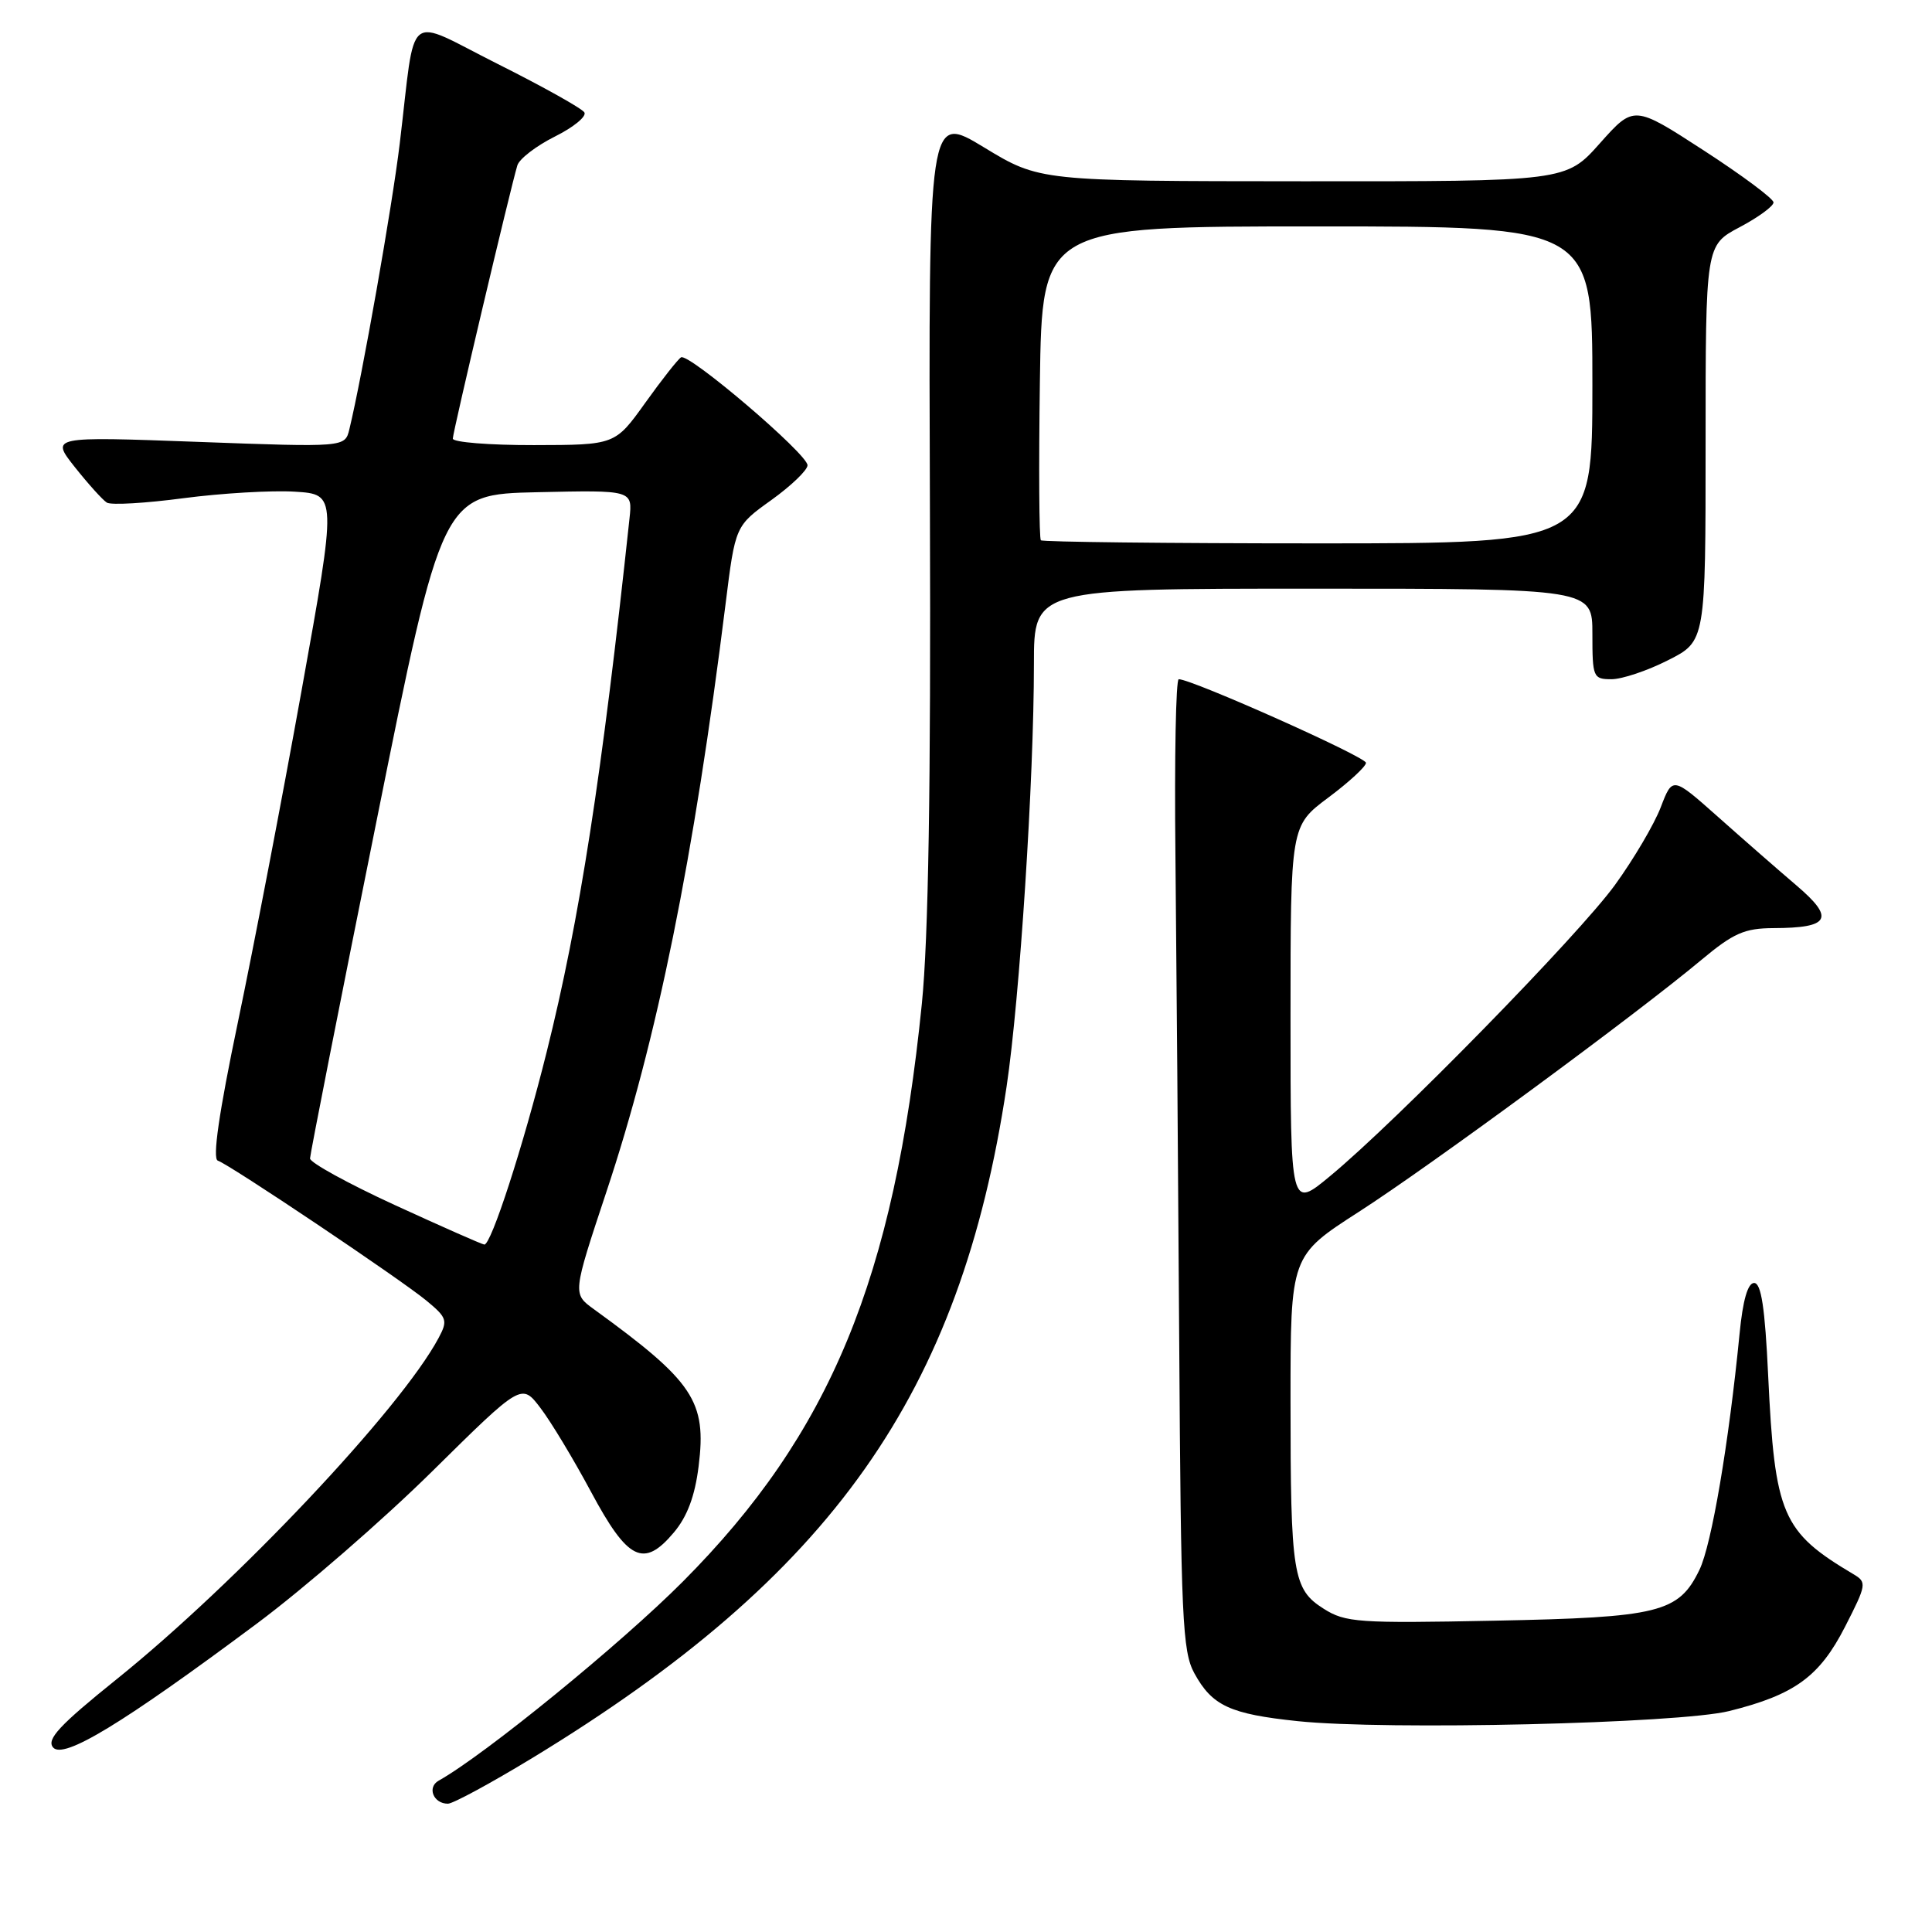 <?xml version="1.0" encoding="UTF-8" standalone="no"?>
<!DOCTYPE svg PUBLIC "-//W3C//DTD SVG 1.1//EN" "http://www.w3.org/Graphics/SVG/1.1/DTD/svg11.dtd" >
<svg xmlns="http://www.w3.org/2000/svg" xmlns:xlink="http://www.w3.org/1999/xlink" version="1.1" viewBox="0 0 256 256">
 <g >
 <path fill="currentColor"
d=" M 70.54 232.94 C 110.28 208.76 127.27 184.70 133.38 143.97 C 135.12 132.33 137.00 103.30 137.00 87.97 C 137.00 78.00 137.00 78.00 174.00 78.00 C 211.00 78.00 211.00 78.00 211.00 84.00 C 211.00 89.75 211.10 90.00 213.53 90.00 C 214.93 90.00 218.30 88.87 221.03 87.48 C 226.00 84.97 226.00 84.97 226.00 58.73 C 226.00 32.50 226.00 32.50 230.50 30.11 C 232.98 28.80 235.00 27.32 235.00 26.82 C 235.00 26.33 230.84 23.23 225.75 19.93 C 216.50 13.93 216.50 13.93 212.00 18.98 C 207.50 24.04 207.50 24.04 172.63 24.02 C 137.75 24.00 137.75 24.00 130.39 19.53 C 123.03 15.06 123.03 15.06 123.22 67.78 C 123.35 104.21 123.02 124.36 122.15 133.00 C 118.47 169.48 110.00 189.95 90.50 209.55 C 82.30 217.79 64.21 232.55 58.12 235.95 C 56.56 236.83 57.43 239.00 59.35 239.00 C 60.02 239.00 65.06 236.27 70.54 232.94 Z  M 34.00 215.16 C 40.33 210.45 50.81 201.34 57.30 194.93 C 69.11 183.27 69.11 183.27 71.61 186.56 C 72.99 188.36 76.00 193.36 78.31 197.67 C 83.19 206.78 85.29 207.82 89.29 203.06 C 91.06 200.96 92.08 198.25 92.57 194.29 C 93.65 185.66 91.93 183.08 78.67 173.46 C 75.87 171.43 75.87 171.43 80.34 157.96 C 87.07 137.76 91.94 113.73 96.14 80.04 C 97.43 69.68 97.43 69.68 102.22 66.25 C 104.85 64.36 107.00 62.29 107.00 61.65 C 107.00 60.16 91.25 46.73 90.24 47.35 C 89.82 47.61 87.68 50.33 85.49 53.39 C 81.50 58.96 81.50 58.96 70.75 58.98 C 64.84 58.99 60.00 58.60 60.00 58.12 C 60.00 57.25 67.61 25.05 68.55 21.92 C 68.81 21.05 71.05 19.33 73.53 18.09 C 76.00 16.86 77.76 15.42 77.43 14.89 C 77.11 14.37 71.95 11.48 65.96 8.48 C 53.50 2.23 55.15 0.90 52.97 19.00 C 51.98 27.27 47.99 49.88 46.29 56.89 C 45.71 59.27 45.71 59.27 26.21 58.55 C 6.70 57.83 6.70 57.83 9.92 61.90 C 11.70 64.14 13.60 66.25 14.16 66.60 C 14.72 66.95 19.30 66.68 24.34 66.01 C 29.38 65.35 36.01 64.96 39.07 65.15 C 44.64 65.50 44.64 65.50 39.96 91.50 C 37.39 105.80 33.59 125.58 31.52 135.46 C 29.01 147.46 28.13 153.54 28.86 153.79 C 30.45 154.32 52.96 169.43 56.48 172.32 C 59.24 174.60 59.36 174.96 58.11 177.30 C 53.08 186.70 31.37 209.71 15.45 222.51 C 7.89 228.59 6.14 230.47 7.03 231.54 C 8.39 233.17 16.22 228.41 34.00 215.16 Z  M 229.14 226.72 C 237.81 224.56 241.10 222.16 244.48 215.55 C 247.33 209.98 247.38 209.65 245.61 208.60 C 236.12 202.97 235.17 200.76 234.29 182.25 C 233.87 173.29 233.37 170.00 232.43 170.00 C 231.59 170.00 230.93 172.29 230.50 176.75 C 229.07 191.29 226.80 204.66 225.19 208.00 C 222.44 213.69 219.88 214.32 198.00 214.75 C 179.97 215.11 178.27 214.99 175.40 213.17 C 171.31 210.58 171.00 208.66 171.00 185.57 C 171.00 166.40 171.00 166.40 180.06 160.57 C 189.47 154.52 216.79 134.43 225.48 127.16 C 229.70 123.64 231.16 123.00 234.98 122.98 C 242.50 122.96 243.17 121.69 238.01 117.30 C 235.56 115.21 230.87 111.11 227.59 108.19 C 221.62 102.89 221.62 102.89 220.06 106.96 C 219.20 109.21 216.47 113.84 214.00 117.25 C 209.23 123.84 185.06 148.55 176.24 155.84 C 171.00 160.19 171.00 160.19 171.00 134.81 C 171.00 109.43 171.00 109.43 176.00 105.69 C 178.75 103.64 181.00 101.56 181.00 101.08 C 181.00 100.29 157.94 90.00 156.19 90.00 C 155.81 90.00 155.61 100.46 155.75 113.25 C 155.88 126.04 156.11 154.95 156.25 177.50 C 156.48 214.46 156.67 218.82 158.26 221.72 C 160.62 226.03 162.98 227.12 171.94 228.06 C 183.67 229.29 222.51 228.38 229.14 226.72 Z  M 137.92 71.59 C 137.69 71.36 137.63 61.91 137.79 50.59 C 138.08 30.00 138.08 30.00 174.54 30.00 C 211.00 30.00 211.00 30.00 211.00 51.00 C 211.00 72.00 211.00 72.00 174.67 72.00 C 154.68 72.00 138.15 71.81 137.92 71.59 Z  M 52.28 159.66 C 46.11 156.82 41.07 154.05 41.08 153.50 C 41.09 152.95 45.03 132.93 49.85 109.00 C 58.59 65.50 58.59 65.50 71.21 65.22 C 83.82 64.94 83.82 64.94 83.41 68.72 C 79.76 102.80 76.79 121.97 72.44 139.38 C 69.32 151.90 65.06 165.03 64.17 164.91 C 63.80 164.86 58.45 162.49 52.28 159.66 Z "/>
</g>
</svg>